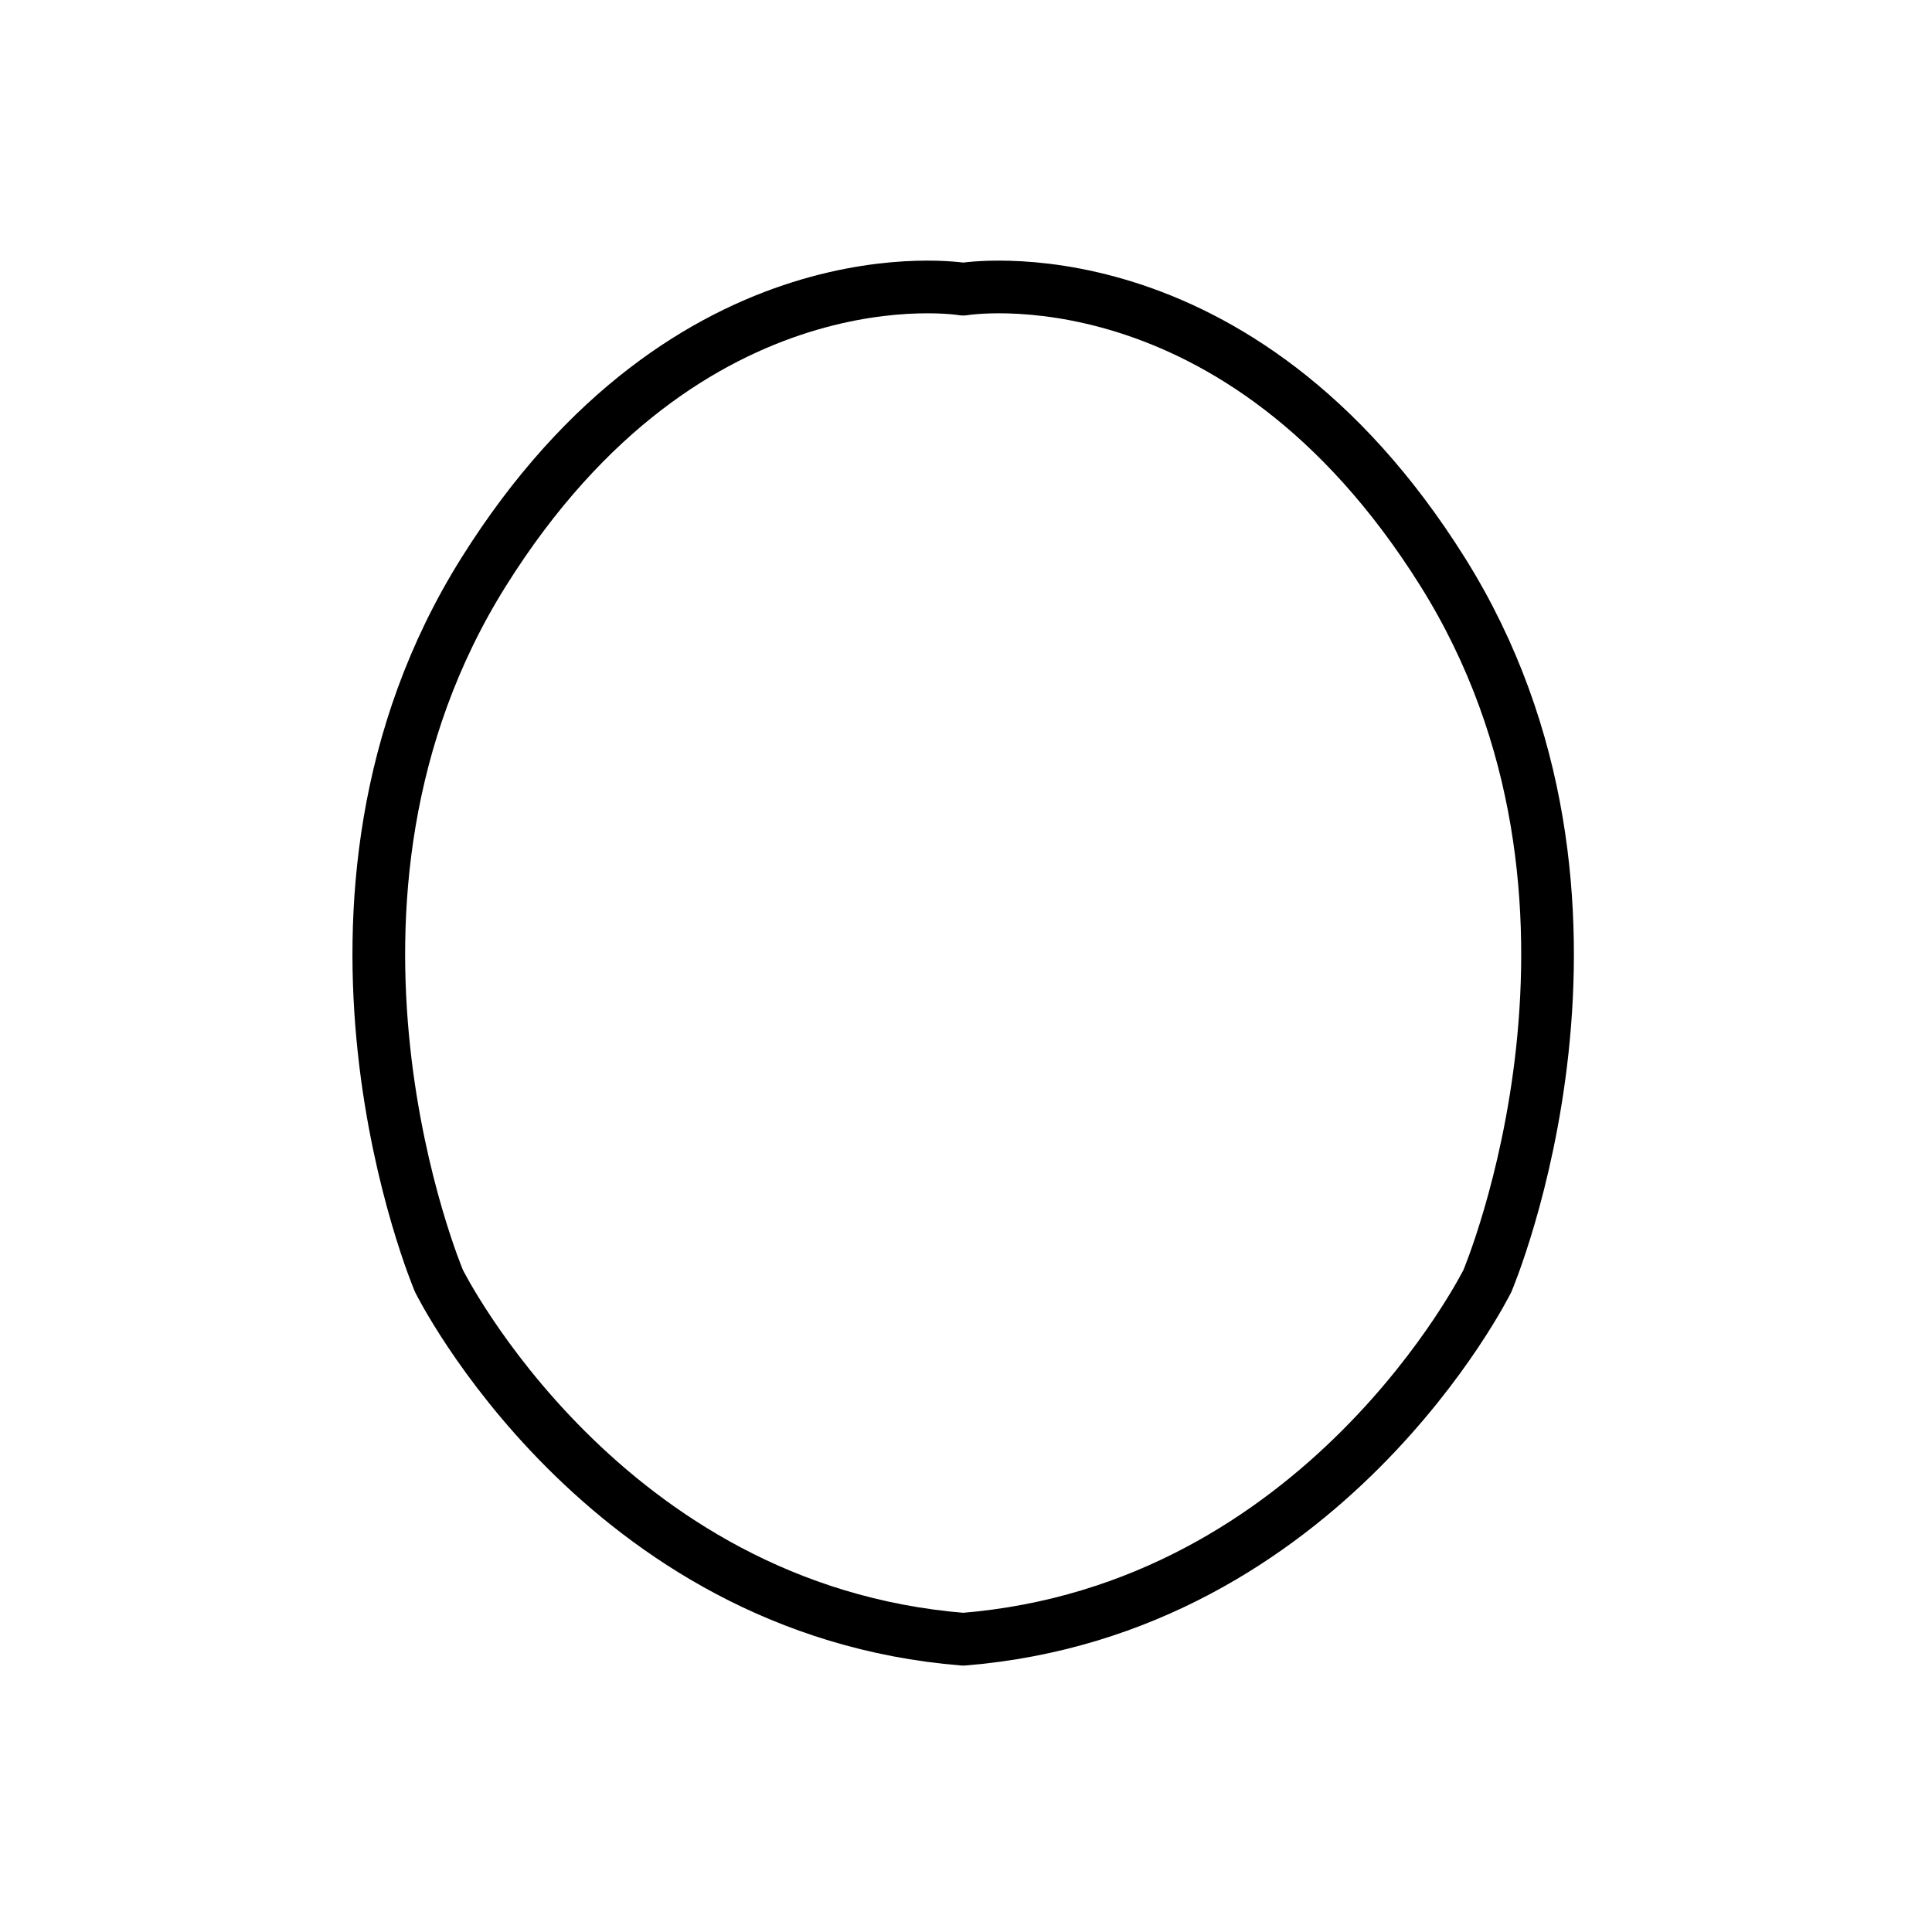<?xml version="1.0" encoding="UTF-8" standalone="no"?>
<!-- Created with Inkscape (http://www.inkscape.org/) -->

<svg
   width="128"
   height="128"
   viewBox="0 0 33.867 33.867"
   version="1.1"
   id="svg1"
   xml:space="preserve"
   inkscape:export-filename="..\..\Godot\GolfCourseGame\common\character_creator\icons\body.svg"
   inkscape:export-xdpi="96"
   inkscape:export-ydpi="96"
   inkscape:version="1.3.2 (091e20e, 2023-11-25, custom)"
   sodipodi:docname="head.svg"
   xmlns:inkscape="http://www.inkscape.org/namespaces/inkscape"
   xmlns:sodipodi="http://sodipodi.sourceforge.net/DTD/sodipodi-0.dtd"
   xmlns="http://www.w3.org/2000/svg"
   xmlns:svg="http://www.w3.org/2000/svg"><sodipodi:namedview
     id="namedview1"
     pagecolor="#ffffff"
     bordercolor="#999999"
     borderopacity="1"
     inkscape:showpageshadow="2"
     inkscape:pageopacity="0"
     inkscape:pagecheckerboard="0"
     inkscape:deskcolor="#d1d1d1"
     inkscape:document-units="mm"
     inkscape:zoom="0.12236355"
     inkscape:cx="1413.8197"
     inkscape:cy="3771.548"
     inkscape:window-width="3200"
     inkscape:window-height="1711"
     inkscape:window-x="2391"
     inkscape:window-y="-9"
     inkscape:window-maximized="1"
     inkscape:current-layer="layer1" /><defs
     id="defs1" /><g
     inkscape:label="Layer 1"
     inkscape:groupmode="layer"
     id="layer1"
     transform="matrix(0.017,0,0,0.017,-0.524,-0.524)"><path
       style="display:none;fill:none;fill-opacity:1;stroke:#000000;stroke-width:26.706;stroke-linecap:round;stroke-linejoin:round;stroke-dasharray:none"
       d="m 1104.997,194.266 v 20.266 c 0,0 71.71,1.559 104.448,67.033 0,0 42.87,-5.456 70.151,37.414 l 379.596,614.214 c 0,0 67.813,-0.779 88.079,49.106 20.266,49.885 10.912,79.505 -6.236,98.991 -17.148,19.486 -60.798,52.224 -112.242,27.281 -51.444,-24.943 -57.68,-103.668 -45.209,-118.478 l -349.977,-471.573 26.502,352.315 c 0,0 0.779,100.55 -17.148,121.596 0,1.559 12.471,21.045 10.912,44.429 -1.559,23.384 -61.577,718.661 -61.577,718.661 0,0 59.239,25.722 42.87,98.212 h -177.717 c 0,0 -14.03,-65.475 30.399,-91.976 l -49.106,-642.274 -14.744,-2.338 -14.743,2.338 -49.106,642.274 c 44.429,26.502 30.399,91.976 30.399,91.976 h -177.717 c -16.369,-72.49 42.87,-98.212 42.87,-98.212 0,0 -60.018,-695.277 -61.577,-718.661 -1.559,-23.384 10.912,-42.87 10.912,-44.429 -17.928,-21.045 -17.148,-121.596 -17.148,-121.596 l 26.502,-352.315 -349.977,471.573 c 12.471,14.81 6.236,93.535 -45.209,118.478 -51.444,24.943 -95.094,-7.795 -112.242,-27.281 -17.148,-19.486 -26.502,-49.106 -6.236,-98.991 20.266,-49.885 88.079,-49.106 88.079,-49.106 L 768.404,318.98 c 27.281,-42.87 70.151,-37.414 70.151,-37.414 32.737,-65.475 104.448,-67.033 104.448,-67.033 v -20.266 z"
       id="path6"
       sodipodi:nodetypes="cccccsssccccscccccccccccsccccsssccccc" /><path
       style="display:inline;fill:none;fill-opacity:1;stroke:#000000;stroke-width:54.324;stroke-linecap:round;stroke-linejoin:round;stroke-dasharray:none"
       d="m 1564.538,1351.678 c 0,0 166.483,-391.631 -45.981,-730.939 -212.464,-339.308 -494.558,-291.741 -494.558,-291.741 0,0 -282.093,-47.567 -494.557,291.741 -212.464,339.308 -45.981,730.939 -45.981,730.939 0,0 168.069,339.308 540.538,369.433 372.47,-30.125 540.539,-369.433 540.539,-369.433 z"
       id="path8"
       sodipodi:nodetypes="cscsccc" /></g></svg>
